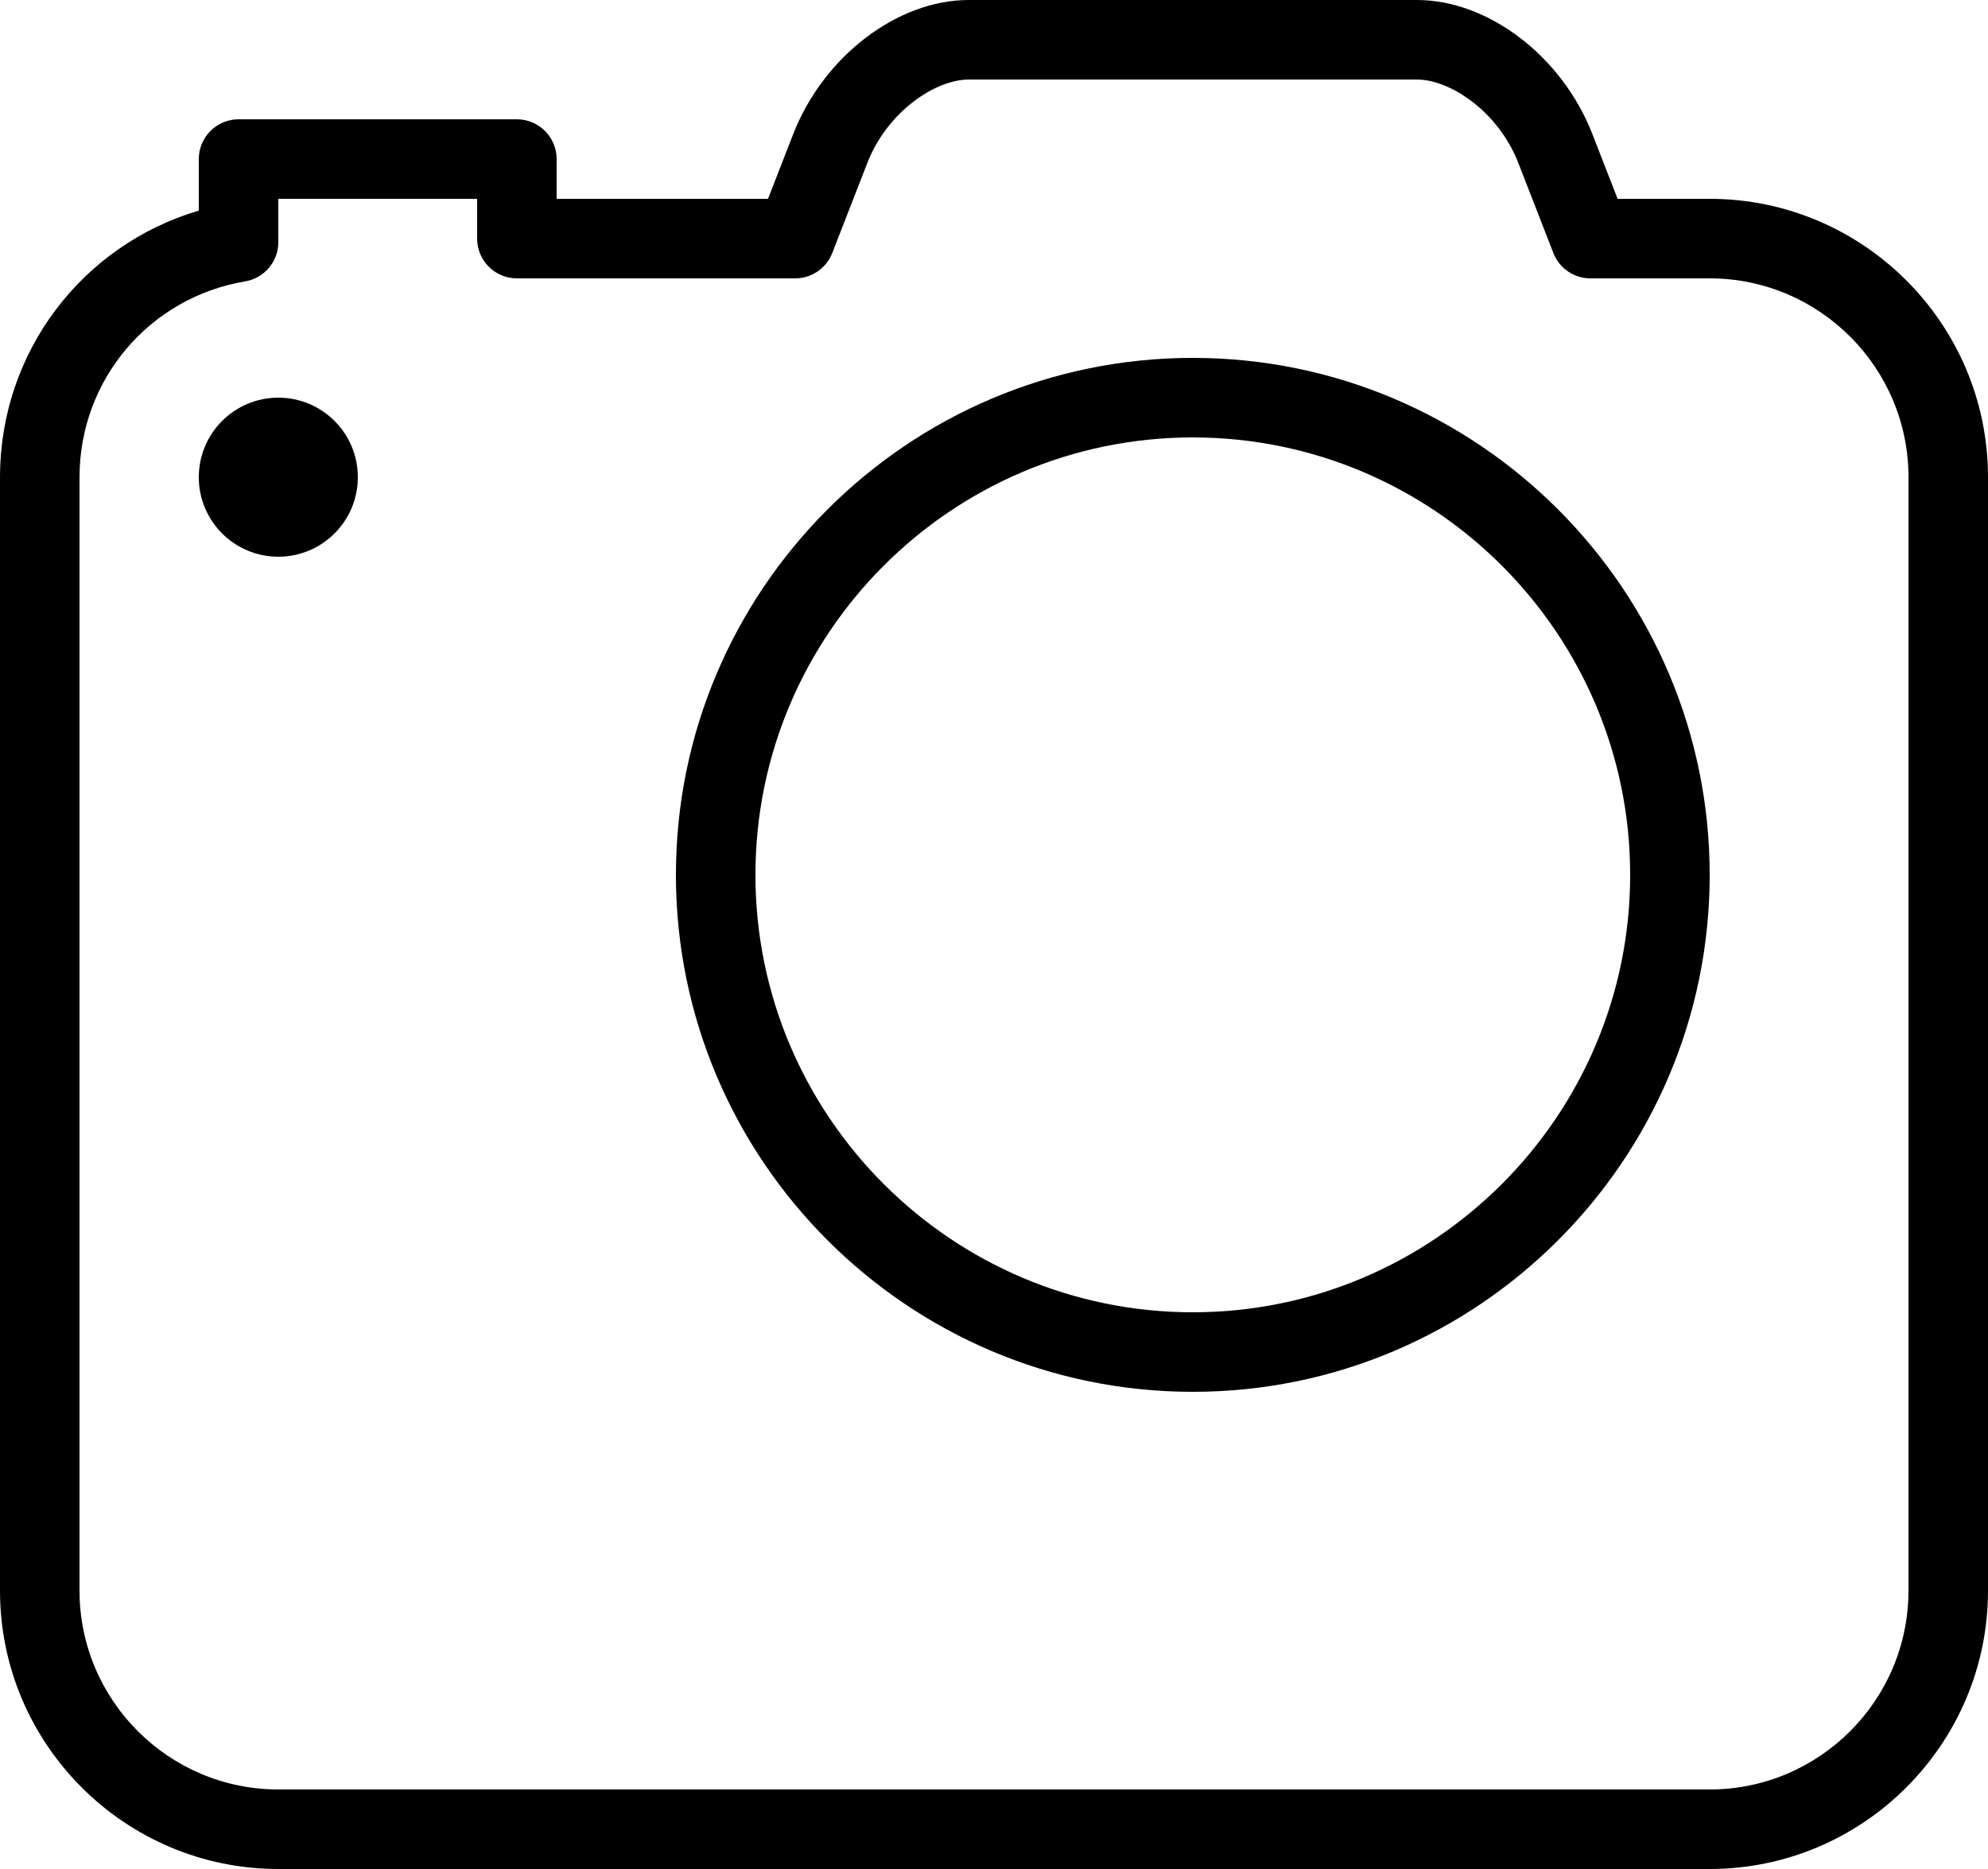 <?xml version="1.0" encoding="utf-8"?>
<!-- Generator: Adobe Illustrator 16.0.0, SVG Export Plug-In . SVG Version: 6.00 Build 0)  -->
<!DOCTYPE svg PUBLIC "-//W3C//DTD SVG 1.1//EN" "http://www.w3.org/Graphics/SVG/1.1/DTD/svg11.dtd">
<svg version="1.1" id="Layer_1" xmlns="http://www.w3.org/2000/svg" xmlns:xlink="http://www.w3.org/1999/xlink" x="0px" y="0px"
	 width="256px" height="240.64px" viewBox="0 0 256 240.64" enable-background="new 0 0 256 240.64" xml:space="preserve">
<g>
	<path d="M220.16,25.6h-11.857l-3.246-8.335C201.165,7.26,191.662,0,182.461,0h-57.722c-9.19,0-18.693,7.26-22.595,17.265
		L98.898,25.6H71.68v-5.12c0-2.826-2.294-5.12-5.12-5.12H30.72c-2.827,0-5.12,2.294-5.12,5.12v6.635C10.537,31.564,0,45.368,0,61.44
		V204.8c0,19.758,16.077,35.84,35.84,35.84h184.32c19.758,0,35.84-16.082,35.84-35.84V61.44C256,41.677,239.918,25.6,220.16,25.6z
		 M245.76,204.8c0,14.115-11.484,25.6-25.6,25.6H35.84c-14.116,0-25.6-11.484-25.6-25.6V61.44c0-12.529,8.97-23.132,21.33-25.211
		c2.463-0.415,4.27-2.55,4.27-5.048V25.6h25.6v5.12c0,2.826,2.294,5.12,5.12,5.12h35.84c2.109,0,4.004-1.295,4.772-3.261
		l4.516-11.597c2.581-6.635,8.786-10.742,13.051-10.742h57.722c4.271,0,10.477,4.106,13.057,10.742l4.516,11.597
		c0.763,1.966,2.657,3.261,4.767,3.261h15.36c14.115,0,25.6,11.484,25.6,25.6V204.8z"/>
	<circle cx="35.84" cy="61.44" r="10.24"/>
	<path d="M153.6,46.08c-36.7,0-66.56,29.86-66.56,66.56c0,36.7,29.86,66.561,66.56,66.561c36.701,0,66.561-29.86,66.561-66.561
		C220.16,75.94,190.301,46.08,153.6,46.08z M153.6,168.96c-31.052,0-56.32-25.268-56.32-56.32s25.268-56.32,56.32-56.32
		c31.053,0,56.32,25.267,56.32,56.32S184.652,168.96,153.6,168.96z"/>
</g>
</svg>

